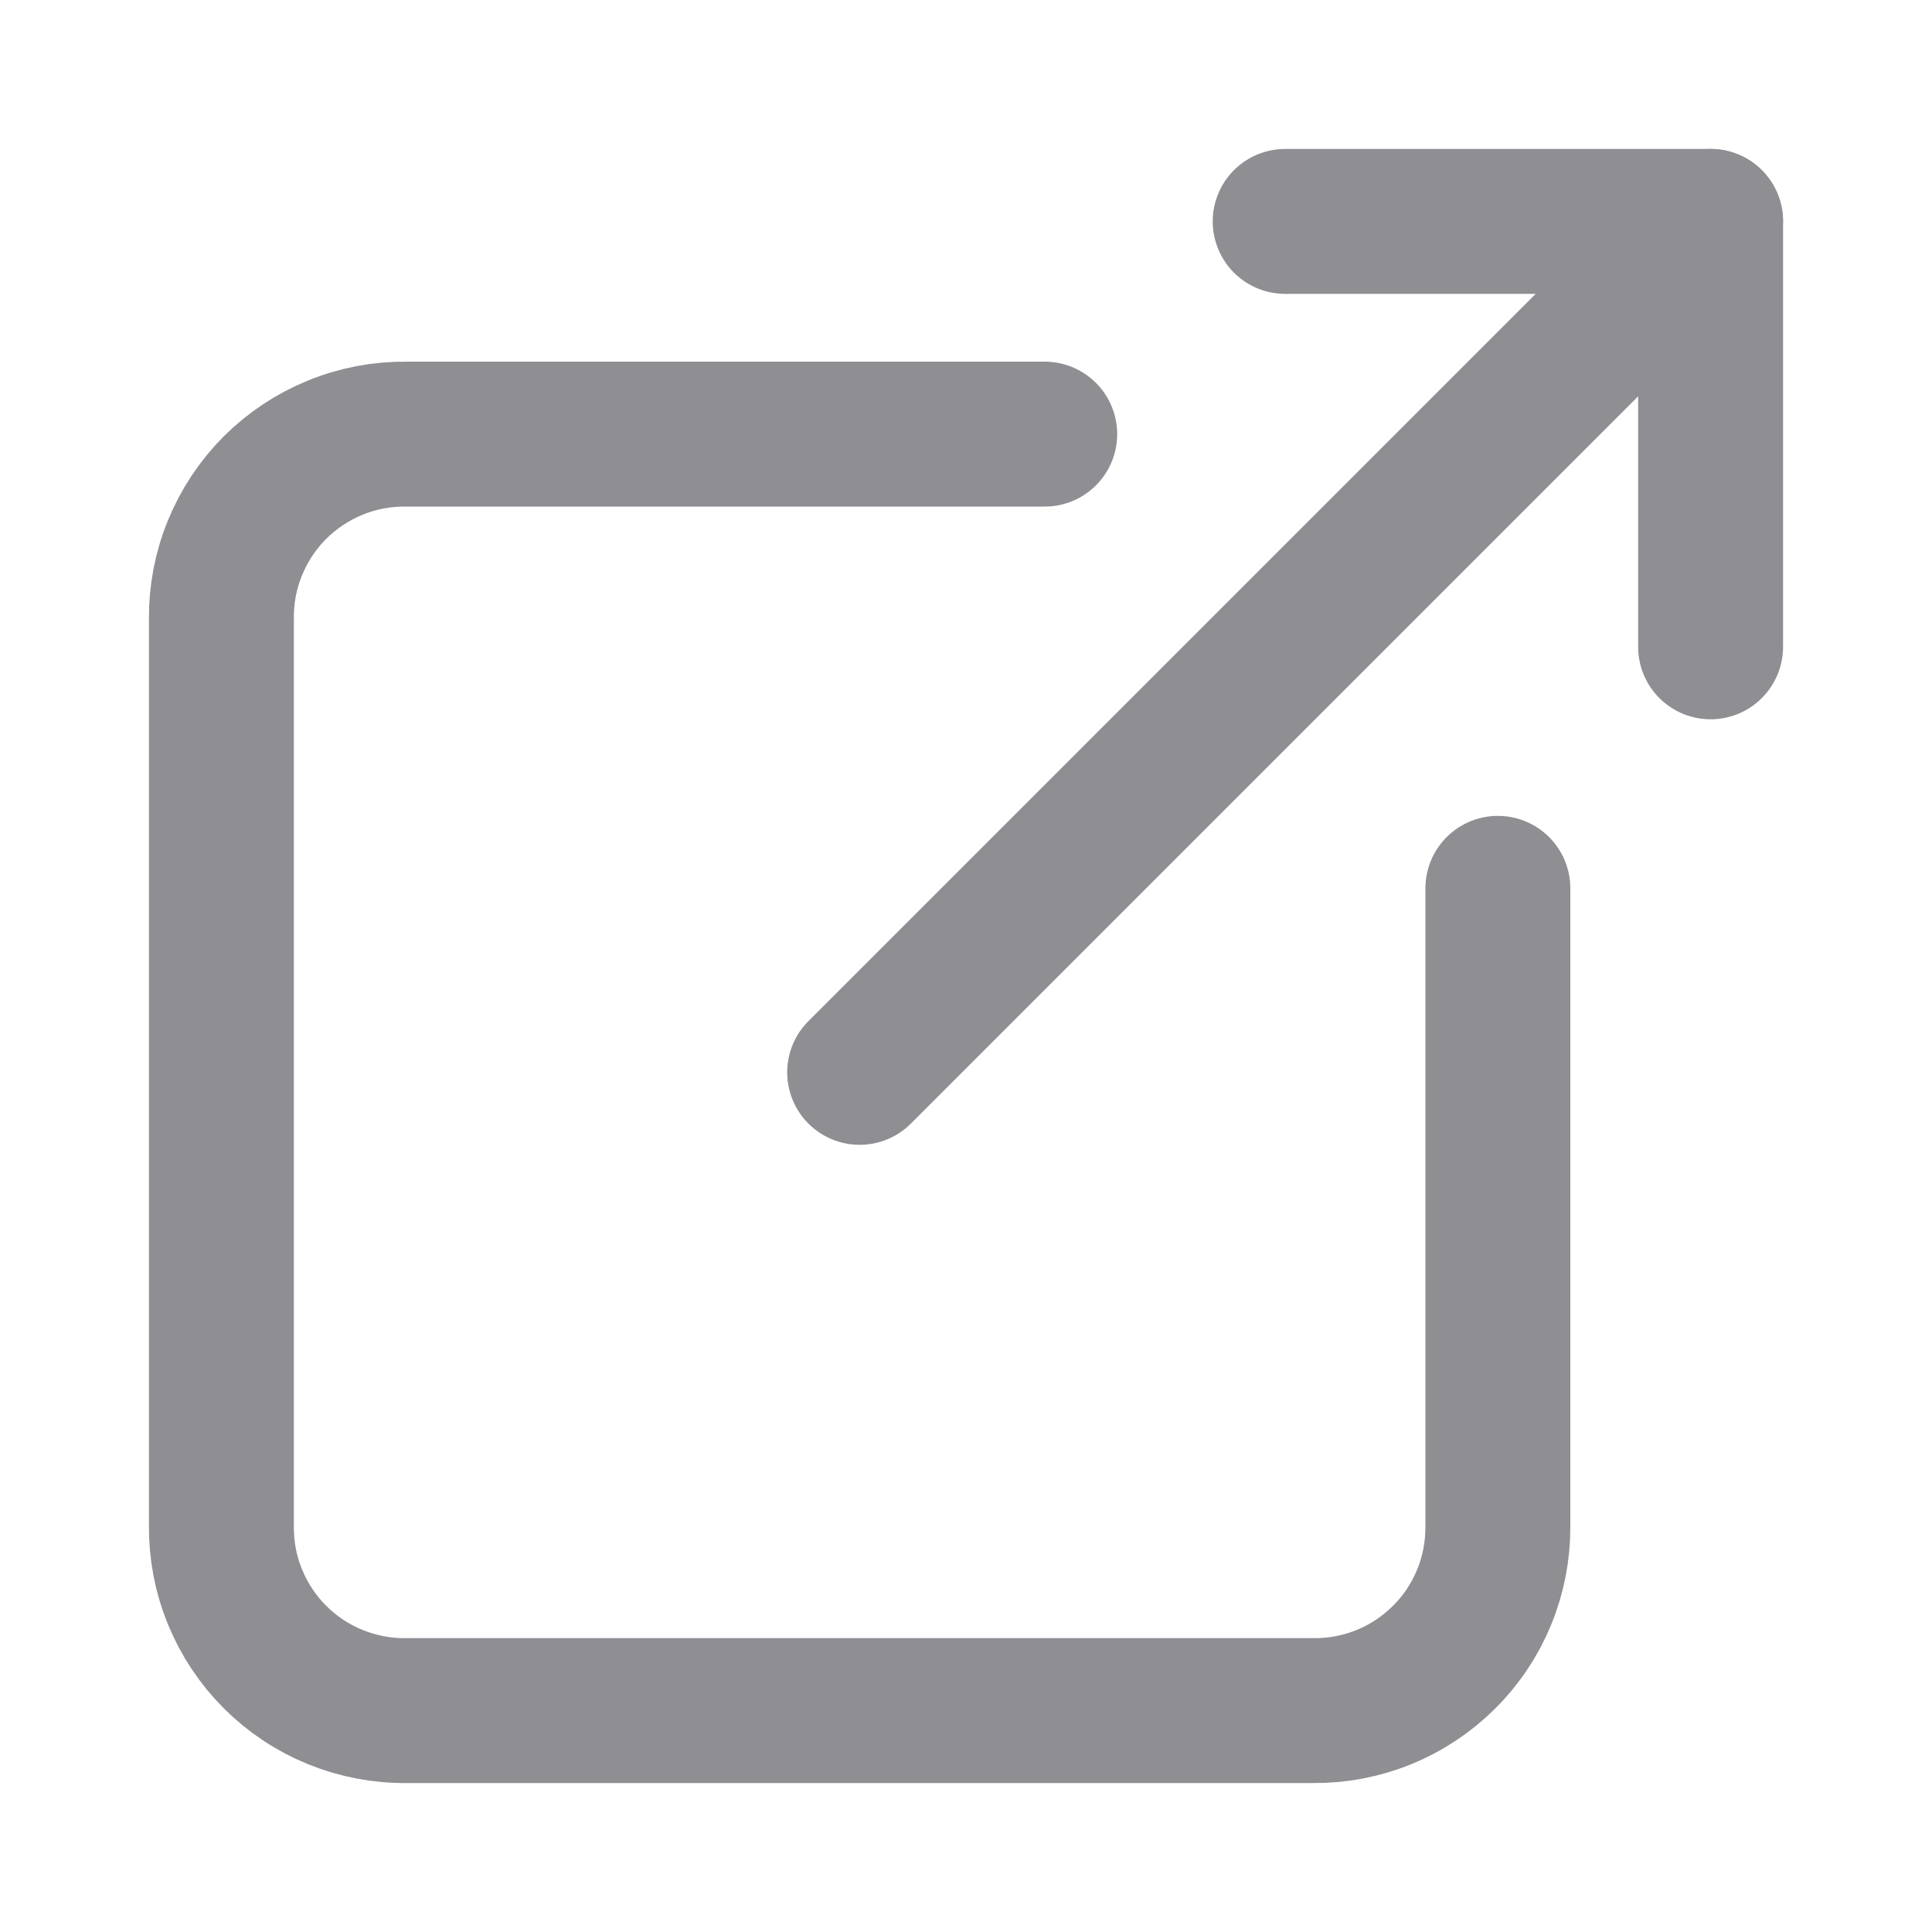 <svg width="20" height="20" viewBox="0 0 20 20" fill="none" xmlns="http://www.w3.org/2000/svg">
<path d="M15.506 9.196V15.803C15.507 16.054 15.459 16.304 15.363 16.536C15.267 16.769 15.126 16.98 14.947 17.157C14.769 17.334 14.557 17.475 14.324 17.569C14.091 17.664 13.841 17.711 13.59 17.708H4.208C3.955 17.711 3.705 17.663 3.471 17.568C3.237 17.473 3.025 17.332 2.846 17.153C2.668 16.975 2.527 16.762 2.432 16.529C2.336 16.295 2.289 16.044 2.292 15.792V6.41C2.289 6.157 2.336 5.907 2.432 5.673C2.527 5.439 2.668 5.227 2.846 5.048C3.025 4.87 3.237 4.729 3.471 4.634C3.705 4.538 3.955 4.491 4.208 4.494H10.815" stroke="#8E8E93" stroke-width="1.5" stroke-linecap="round" stroke-linejoin="round"/>
<path d="M17.708 2.292L8.899 11.101" stroke="#8E8E93" stroke-width="1.5" stroke-linecap="round" stroke-linejoin="round"/>
<path d="M13.304 2.292H17.708V6.696" stroke="#8E8E93" stroke-width="1.5" stroke-linecap="round" stroke-linejoin="round"/>
</svg>
